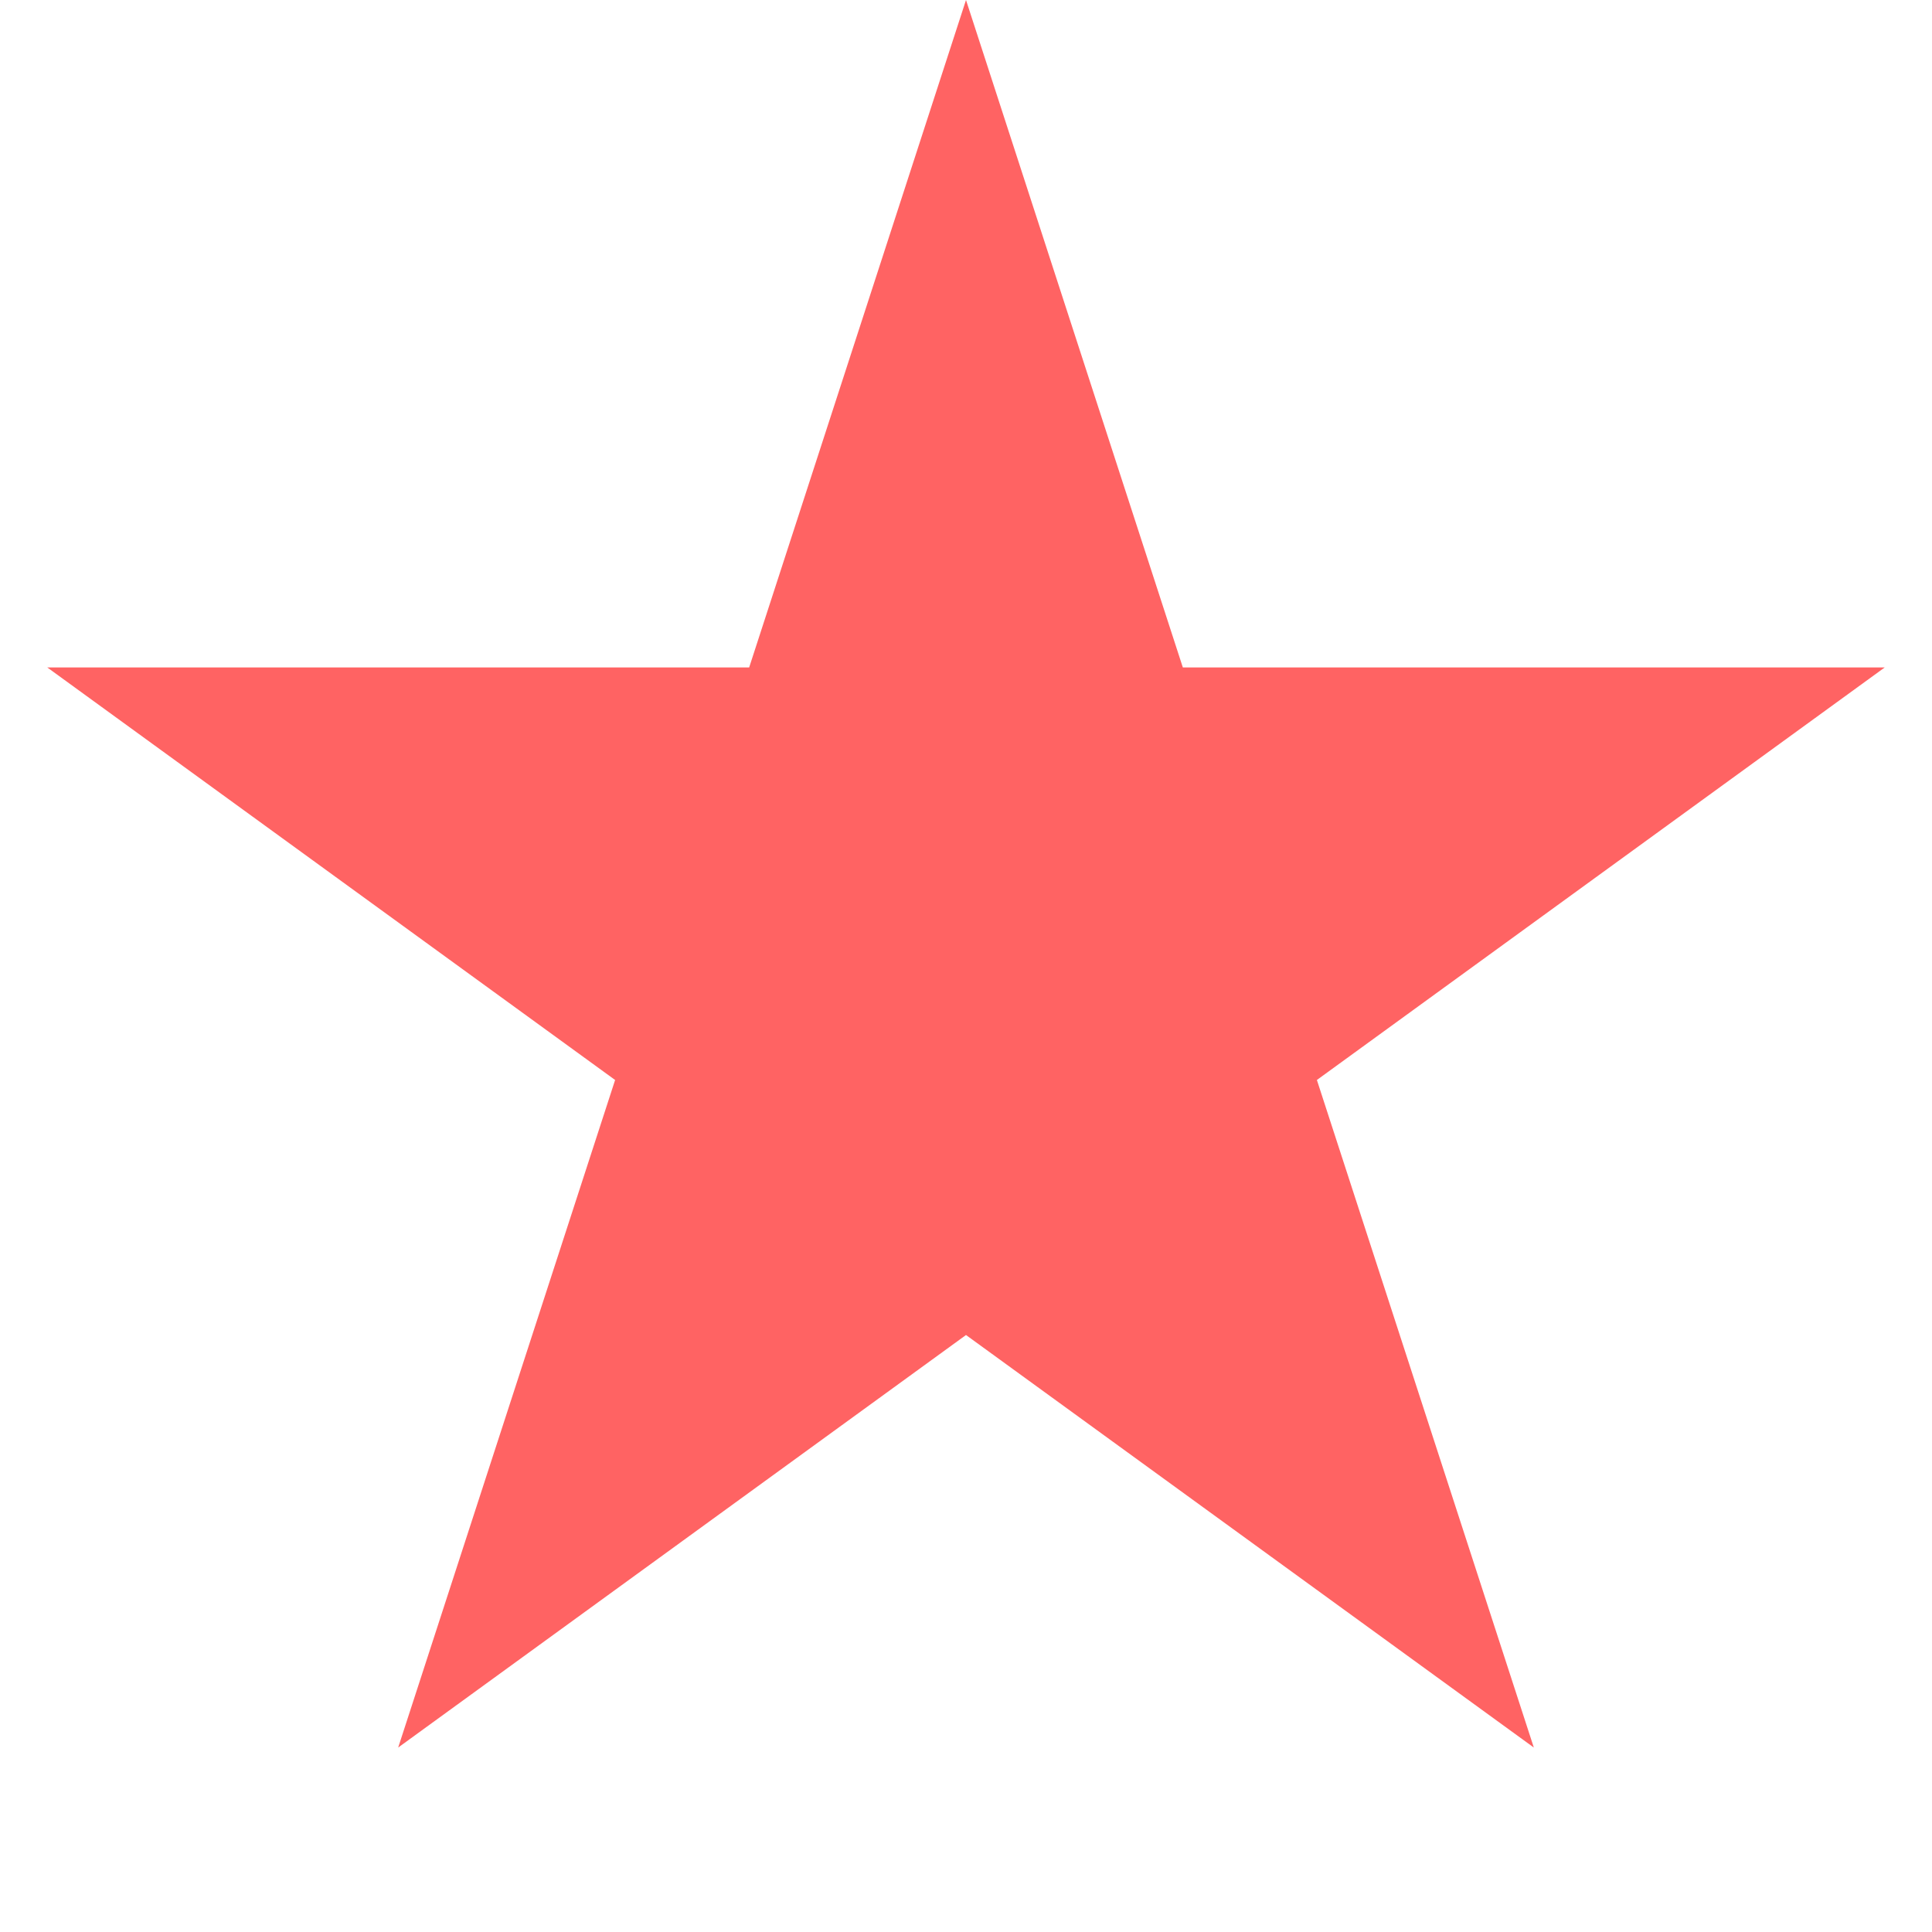 <svg width="21" height="21" viewBox="0 0 21 21" fill="none" xmlns="http://www.w3.org/2000/svg">
<g id="Group 41">
<g id="star">
<path id="Star 4" d="M10.5 0L12.857 7.255H20.486L14.314 11.739L16.672 18.995L10.5 14.511L4.328 18.995L6.686 11.739L0.514 7.255H8.143L10.5 0Z" fill="#FF6363"/>
</g>
</g>
</svg>

